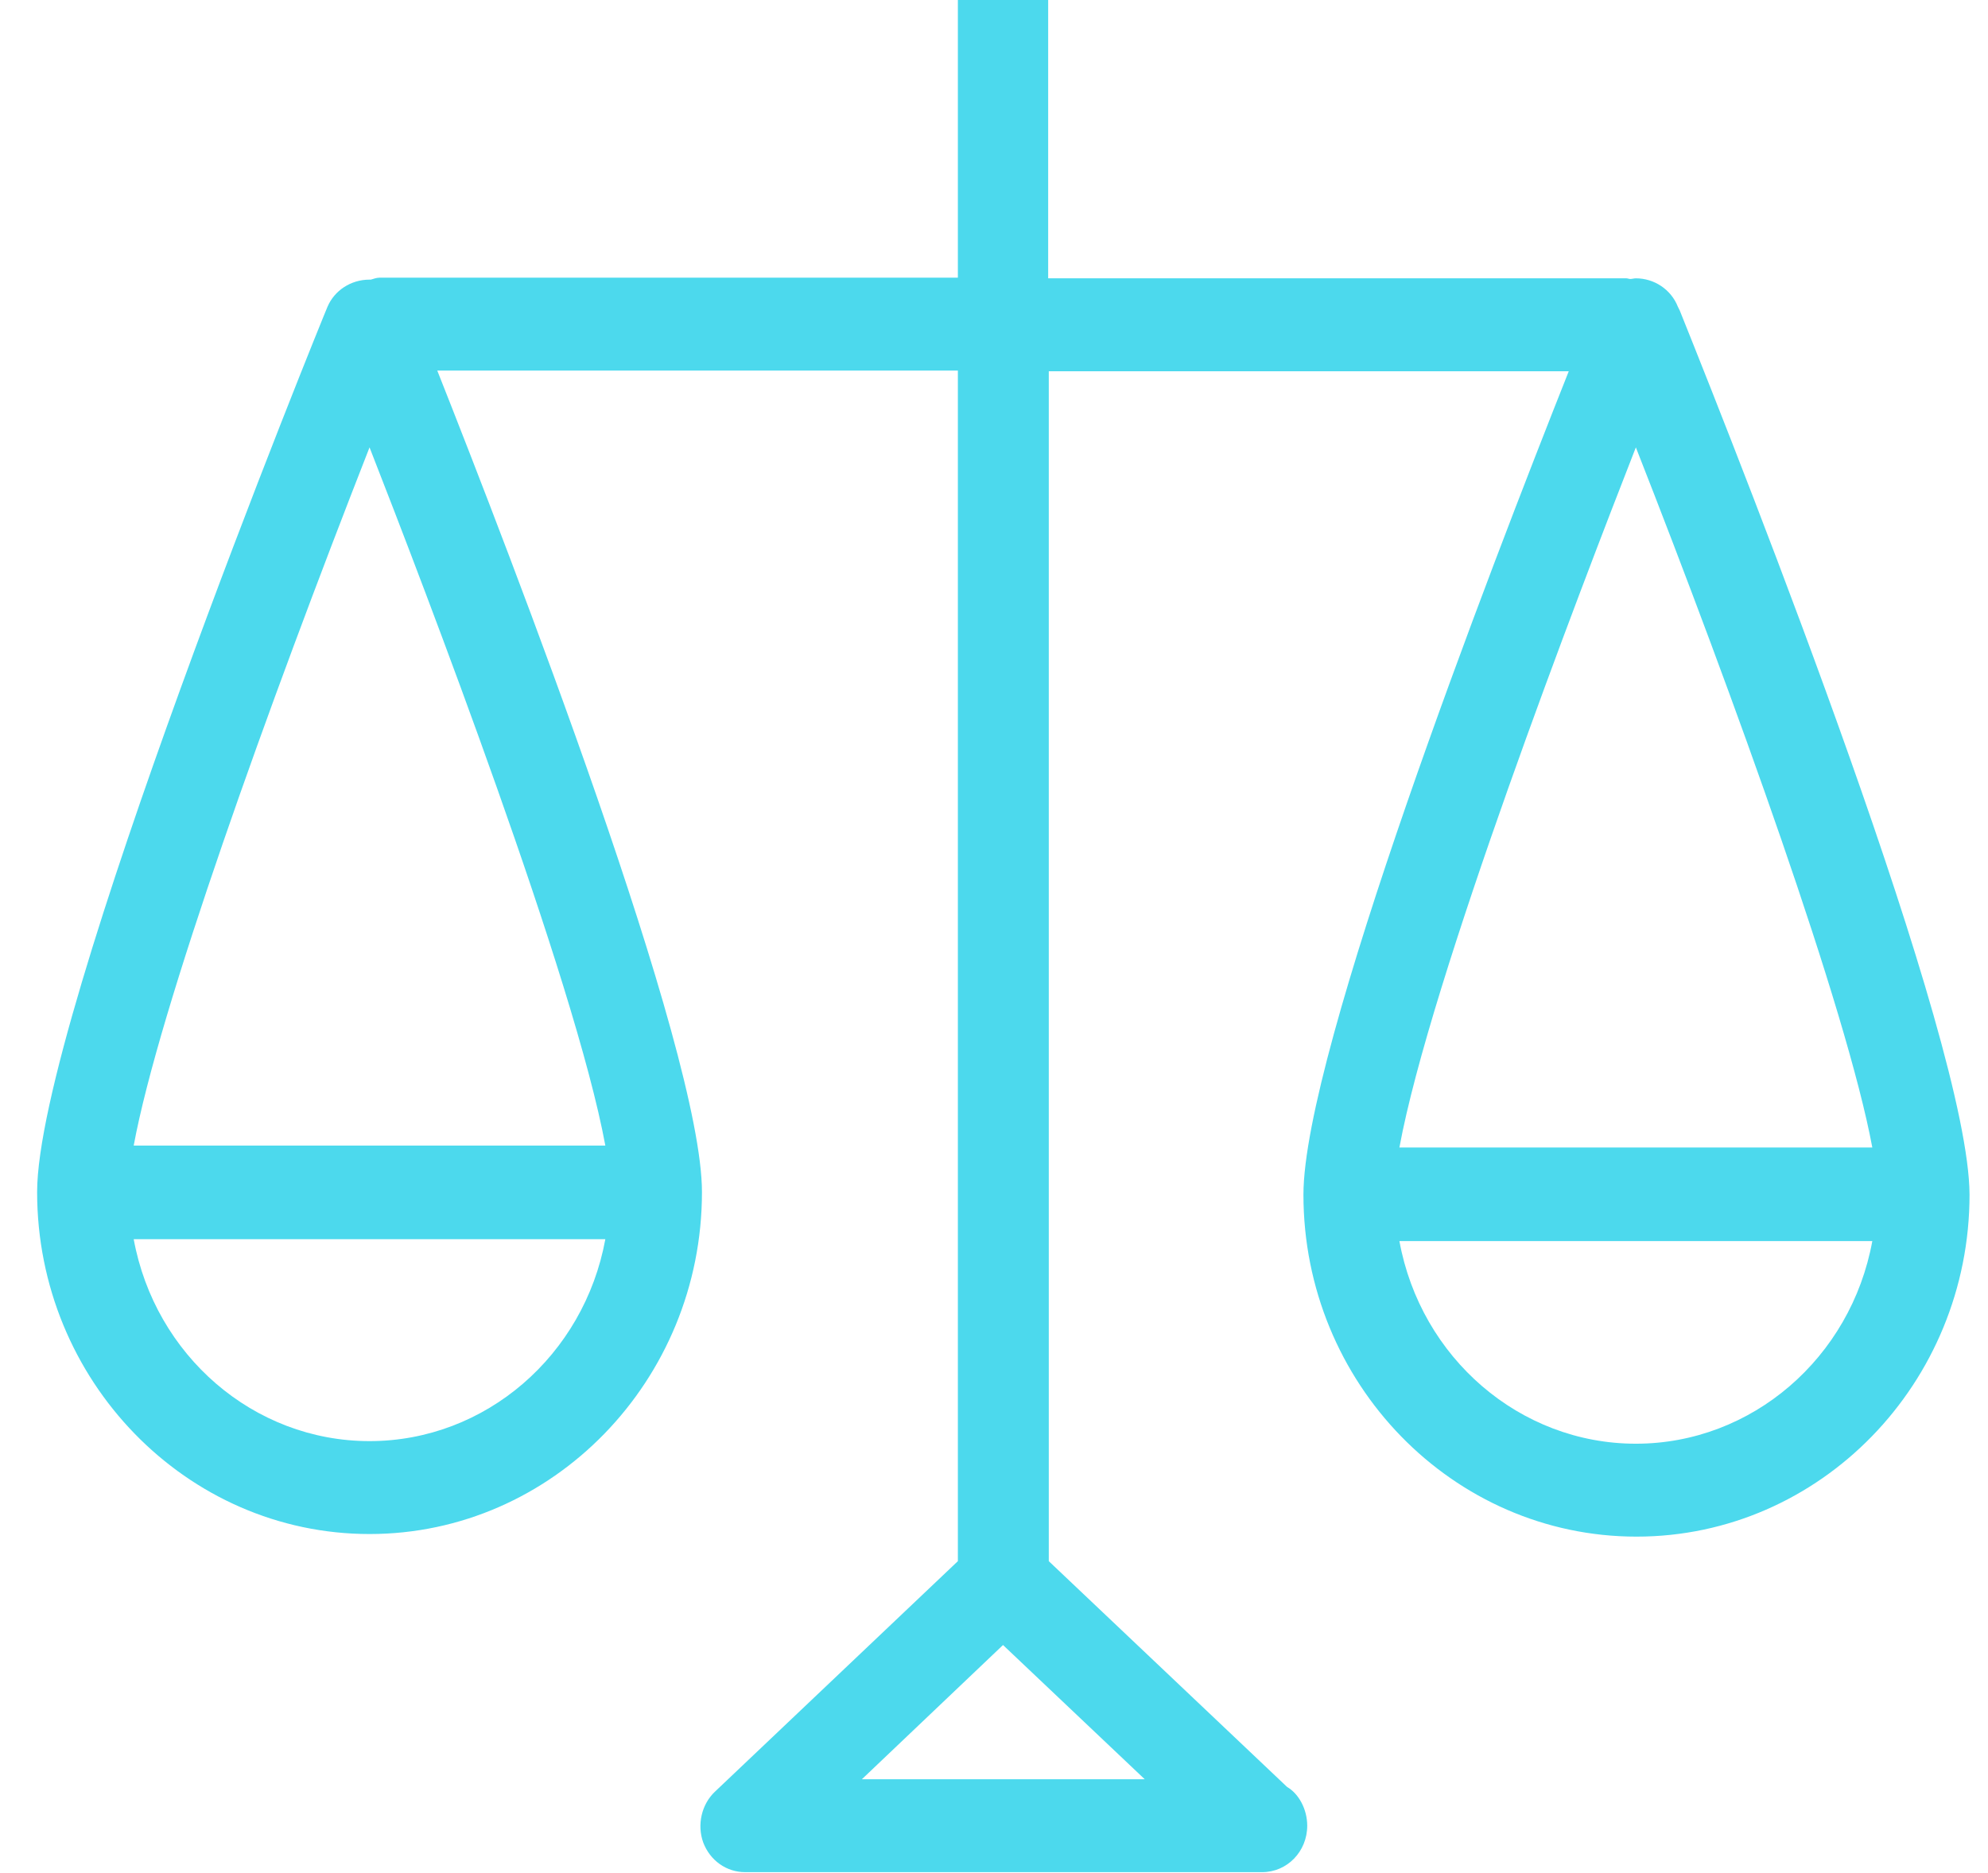 <svg width="52" height="49" viewBox="0 0 52 49" fill="none" xmlns="http://www.w3.org/2000/svg">
<path d="M43.938 8.126L43.888 8.025C43.708 7.569 43.265 7.282 42.789 7.282C42.74 7.282 42.691 7.299 42.642 7.299C42.609 7.299 42.576 7.282 42.543 7.282H27.417V-1.784C27.417 -2.46 26.892 -3 26.236 -3C25.579 -3 25.055 -2.46 25.055 -1.784V7.265H9.928C9.846 7.265 9.764 7.299 9.699 7.316C9.682 7.316 9.682 7.316 9.666 7.316C9.174 7.316 8.747 7.603 8.567 8.025C8.435 8.329 0.971 26.664 0.971 31.188C0.971 36.118 4.875 40.136 9.666 40.136C14.456 40.136 18.361 36.118 18.361 31.188C18.361 27.474 13.357 14.542 11.438 9.696H25.055V40.846L18.705 46.873C18.345 47.21 18.23 47.751 18.394 48.206C18.574 48.679 19.001 48.983 19.493 48.983H33.011C33.668 48.983 34.193 48.443 34.193 47.767C34.193 47.329 33.963 46.923 33.668 46.755L27.433 40.846V9.713H41.034C38.983 14.879 34.094 27.542 34.094 31.256C34.094 36.186 37.999 40.204 42.806 40.204C47.612 40.204 51.517 36.186 51.517 31.256C51.501 27.221 45.709 12.533 43.938 8.126ZM48.974 32.471C48.416 35.527 45.824 37.773 42.789 37.773C39.754 37.773 37.162 35.527 36.604 32.471H48.974ZM48.974 30.023H36.604C37.408 25.651 41.329 15.436 42.789 11.705C45.349 18.222 48.302 26.41 48.974 30.023ZM15.834 32.421C15.277 35.46 12.701 37.705 9.666 37.705C6.631 37.705 4.055 35.46 3.497 32.421H15.834ZM9.666 11.705C11.126 15.436 15.03 25.617 15.834 29.973H3.497C4.153 26.427 7.008 18.492 9.666 11.705ZM26.236 43.04L29.943 46.552H22.544L26.236 43.04Z" fill="#4CD9ED"/>
</svg>

